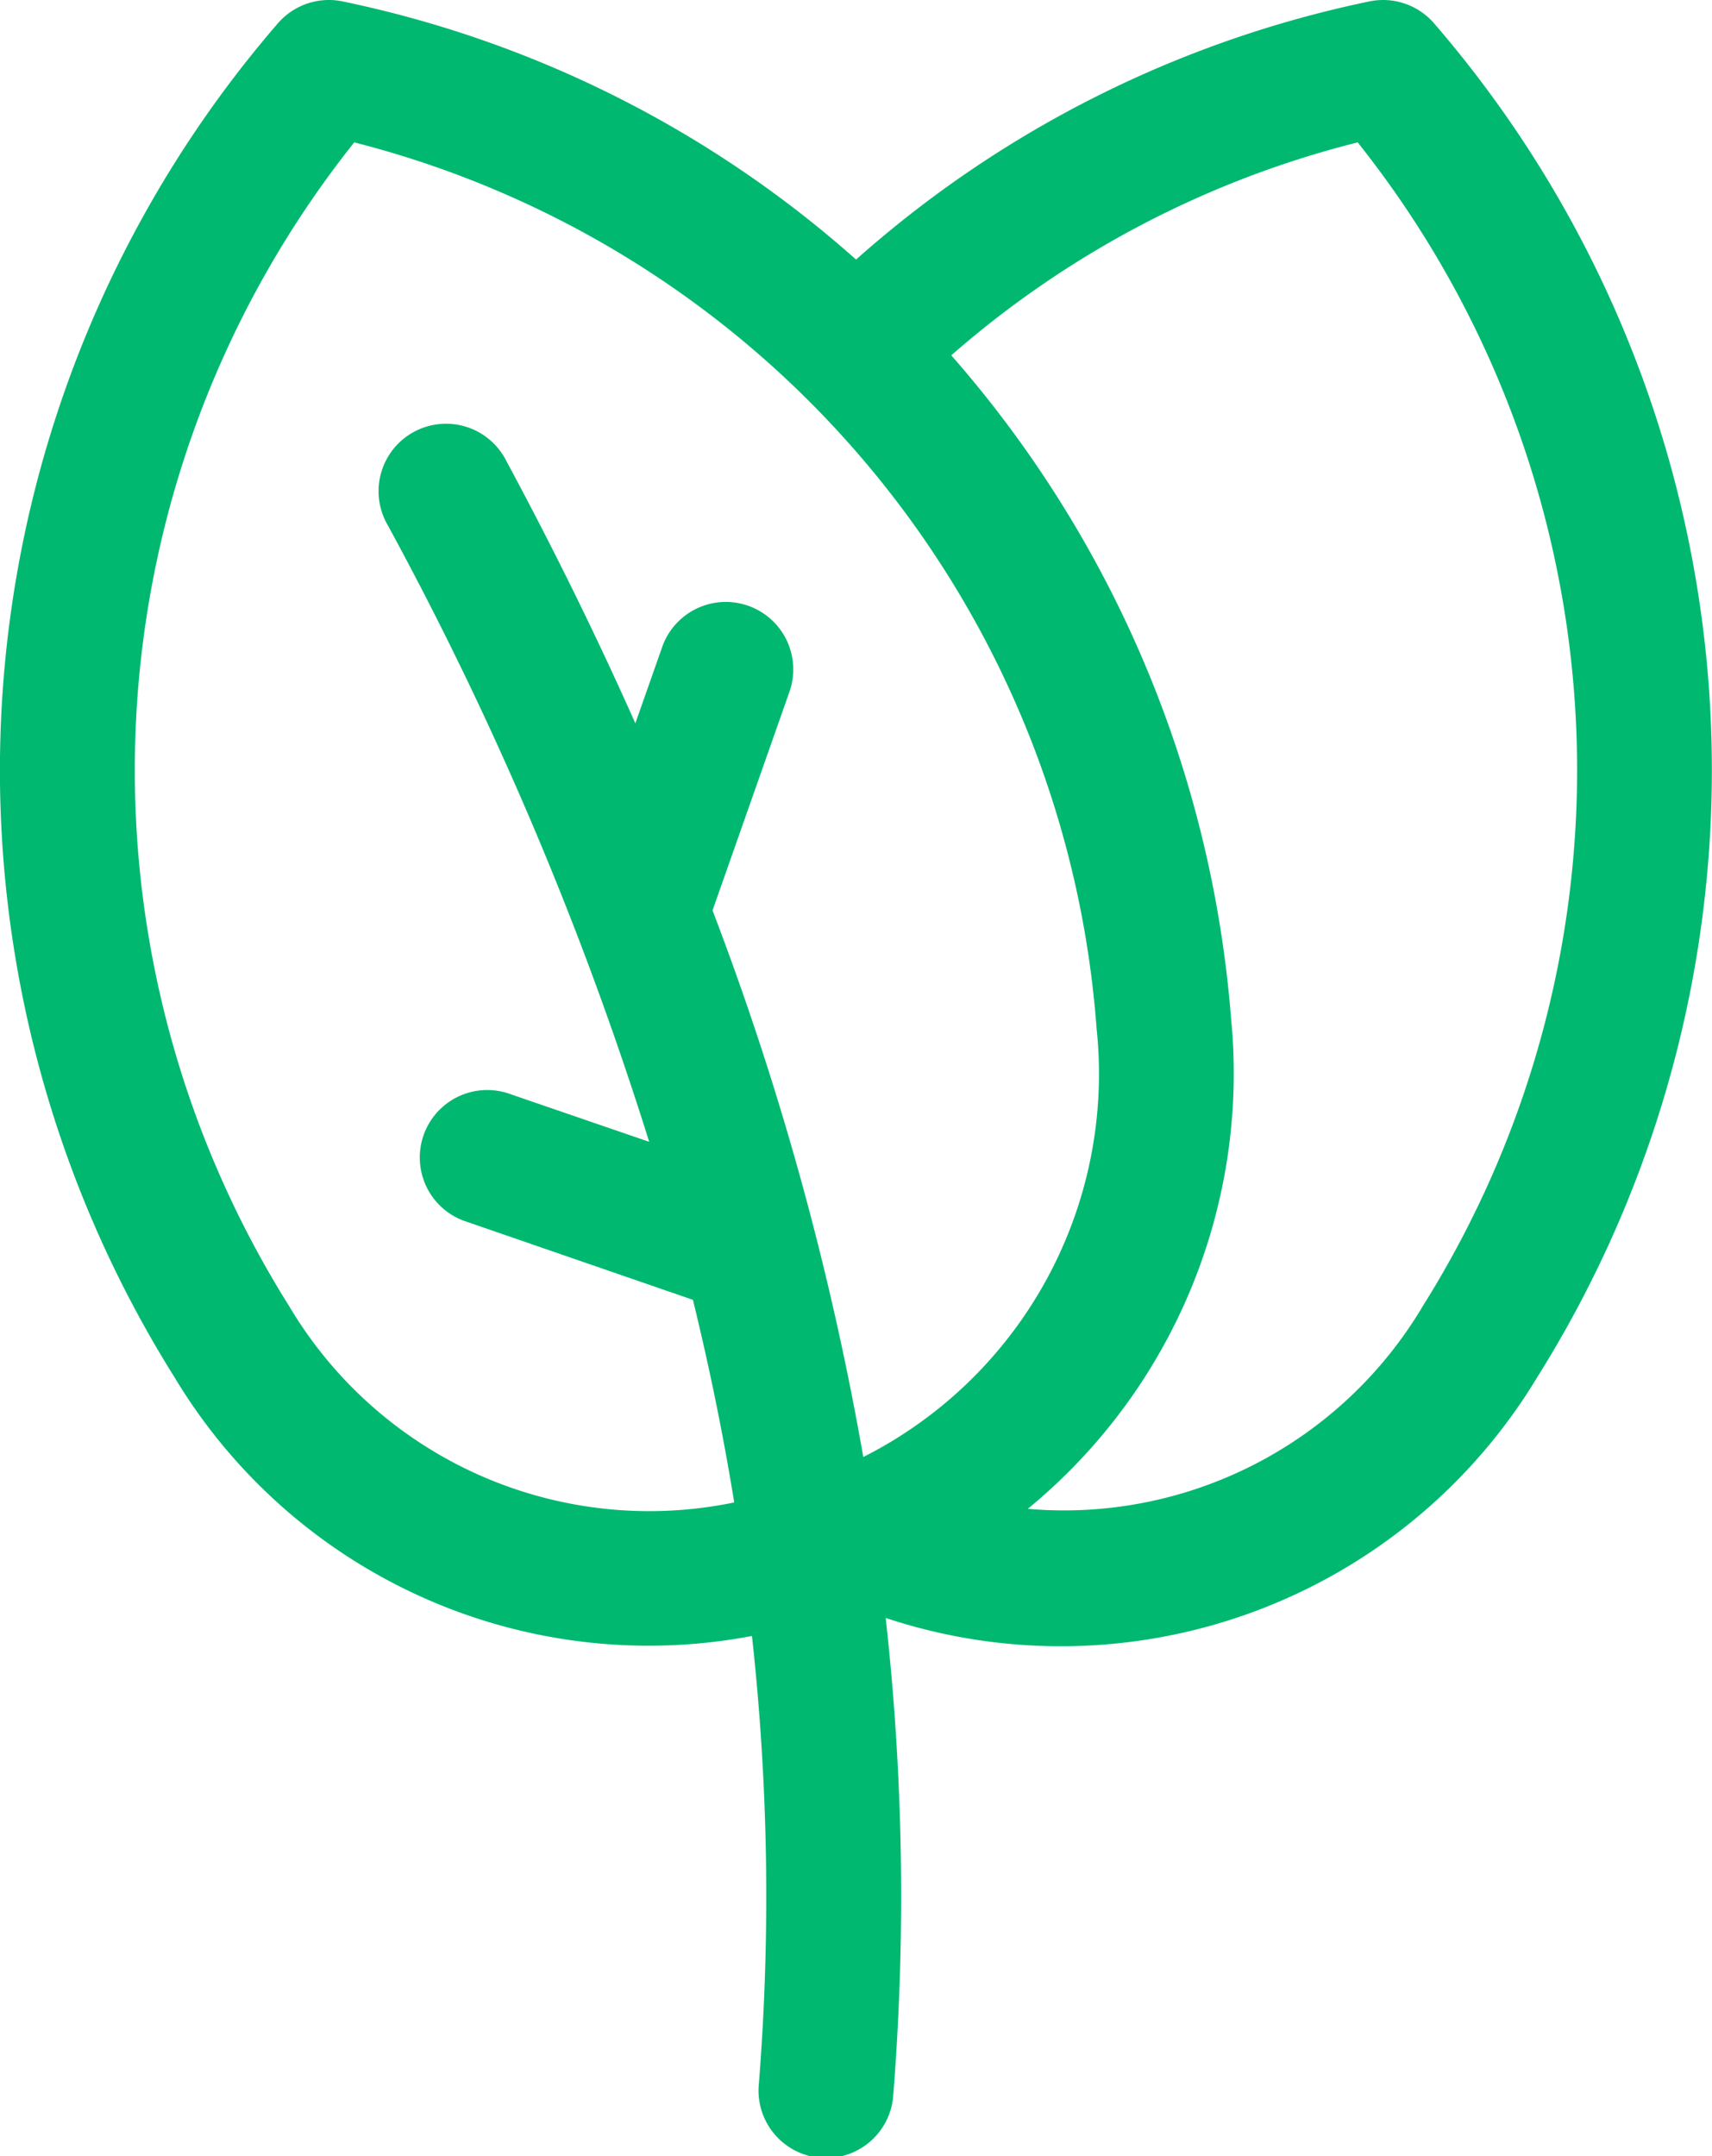 <svg xmlns="http://www.w3.org/2000/svg" width="24.618" height="31" viewBox="0 0 24.618 31">
  <path id="leafs" d="M73.275.335A.97.97,0,0,0,72.347.02a15.986,15.986,0,0,0-7.383,3.712A16,16,0,0,0,57.579.02a.97.97,0,0,0-.929.315,16.427,16.427,0,0,0-1.483,19.473,7.952,7.952,0,0,0,8.3,3.714,34.2,34.2,0,0,1,.1,6.431.97.97,0,1,0,1.933.155,36.155,36.155,0,0,0-.11-6.845,8,8,0,0,0,9.365-3.455A16.427,16.427,0,0,0,73.275.335ZM56.809,18.775a14.488,14.488,0,0,1,.939-16.728A14.229,14.229,0,0,1,68.423,14.792a6.172,6.172,0,0,1-3.355,6.157A42.605,42.605,0,0,0,62.9,13.09L64,9.963a.97.97,0,1,0-1.829-.646L61.79,10.4q-.838-1.883-1.855-3.772a.97.97,0,1,0-1.707.92,49.374,49.374,0,0,1,3.761,8.869l-2.038-.7a.97.97,0,0,0-.633,1.833l3.3,1.139c.238.973.434,1.93.594,2.913A6.023,6.023,0,0,1,56.809,18.775Zm16.307,0a6,6,0,0,1-5.683,2.919,8.1,8.1,0,0,0,2.923-7.055,16.4,16.4,0,0,0-4.023-9.53,14.073,14.073,0,0,1,5.844-3.062A14.489,14.489,0,0,1,73.116,18.775Z" transform="translate(-52.654 0)" fill="#00b870"/>
</svg>
